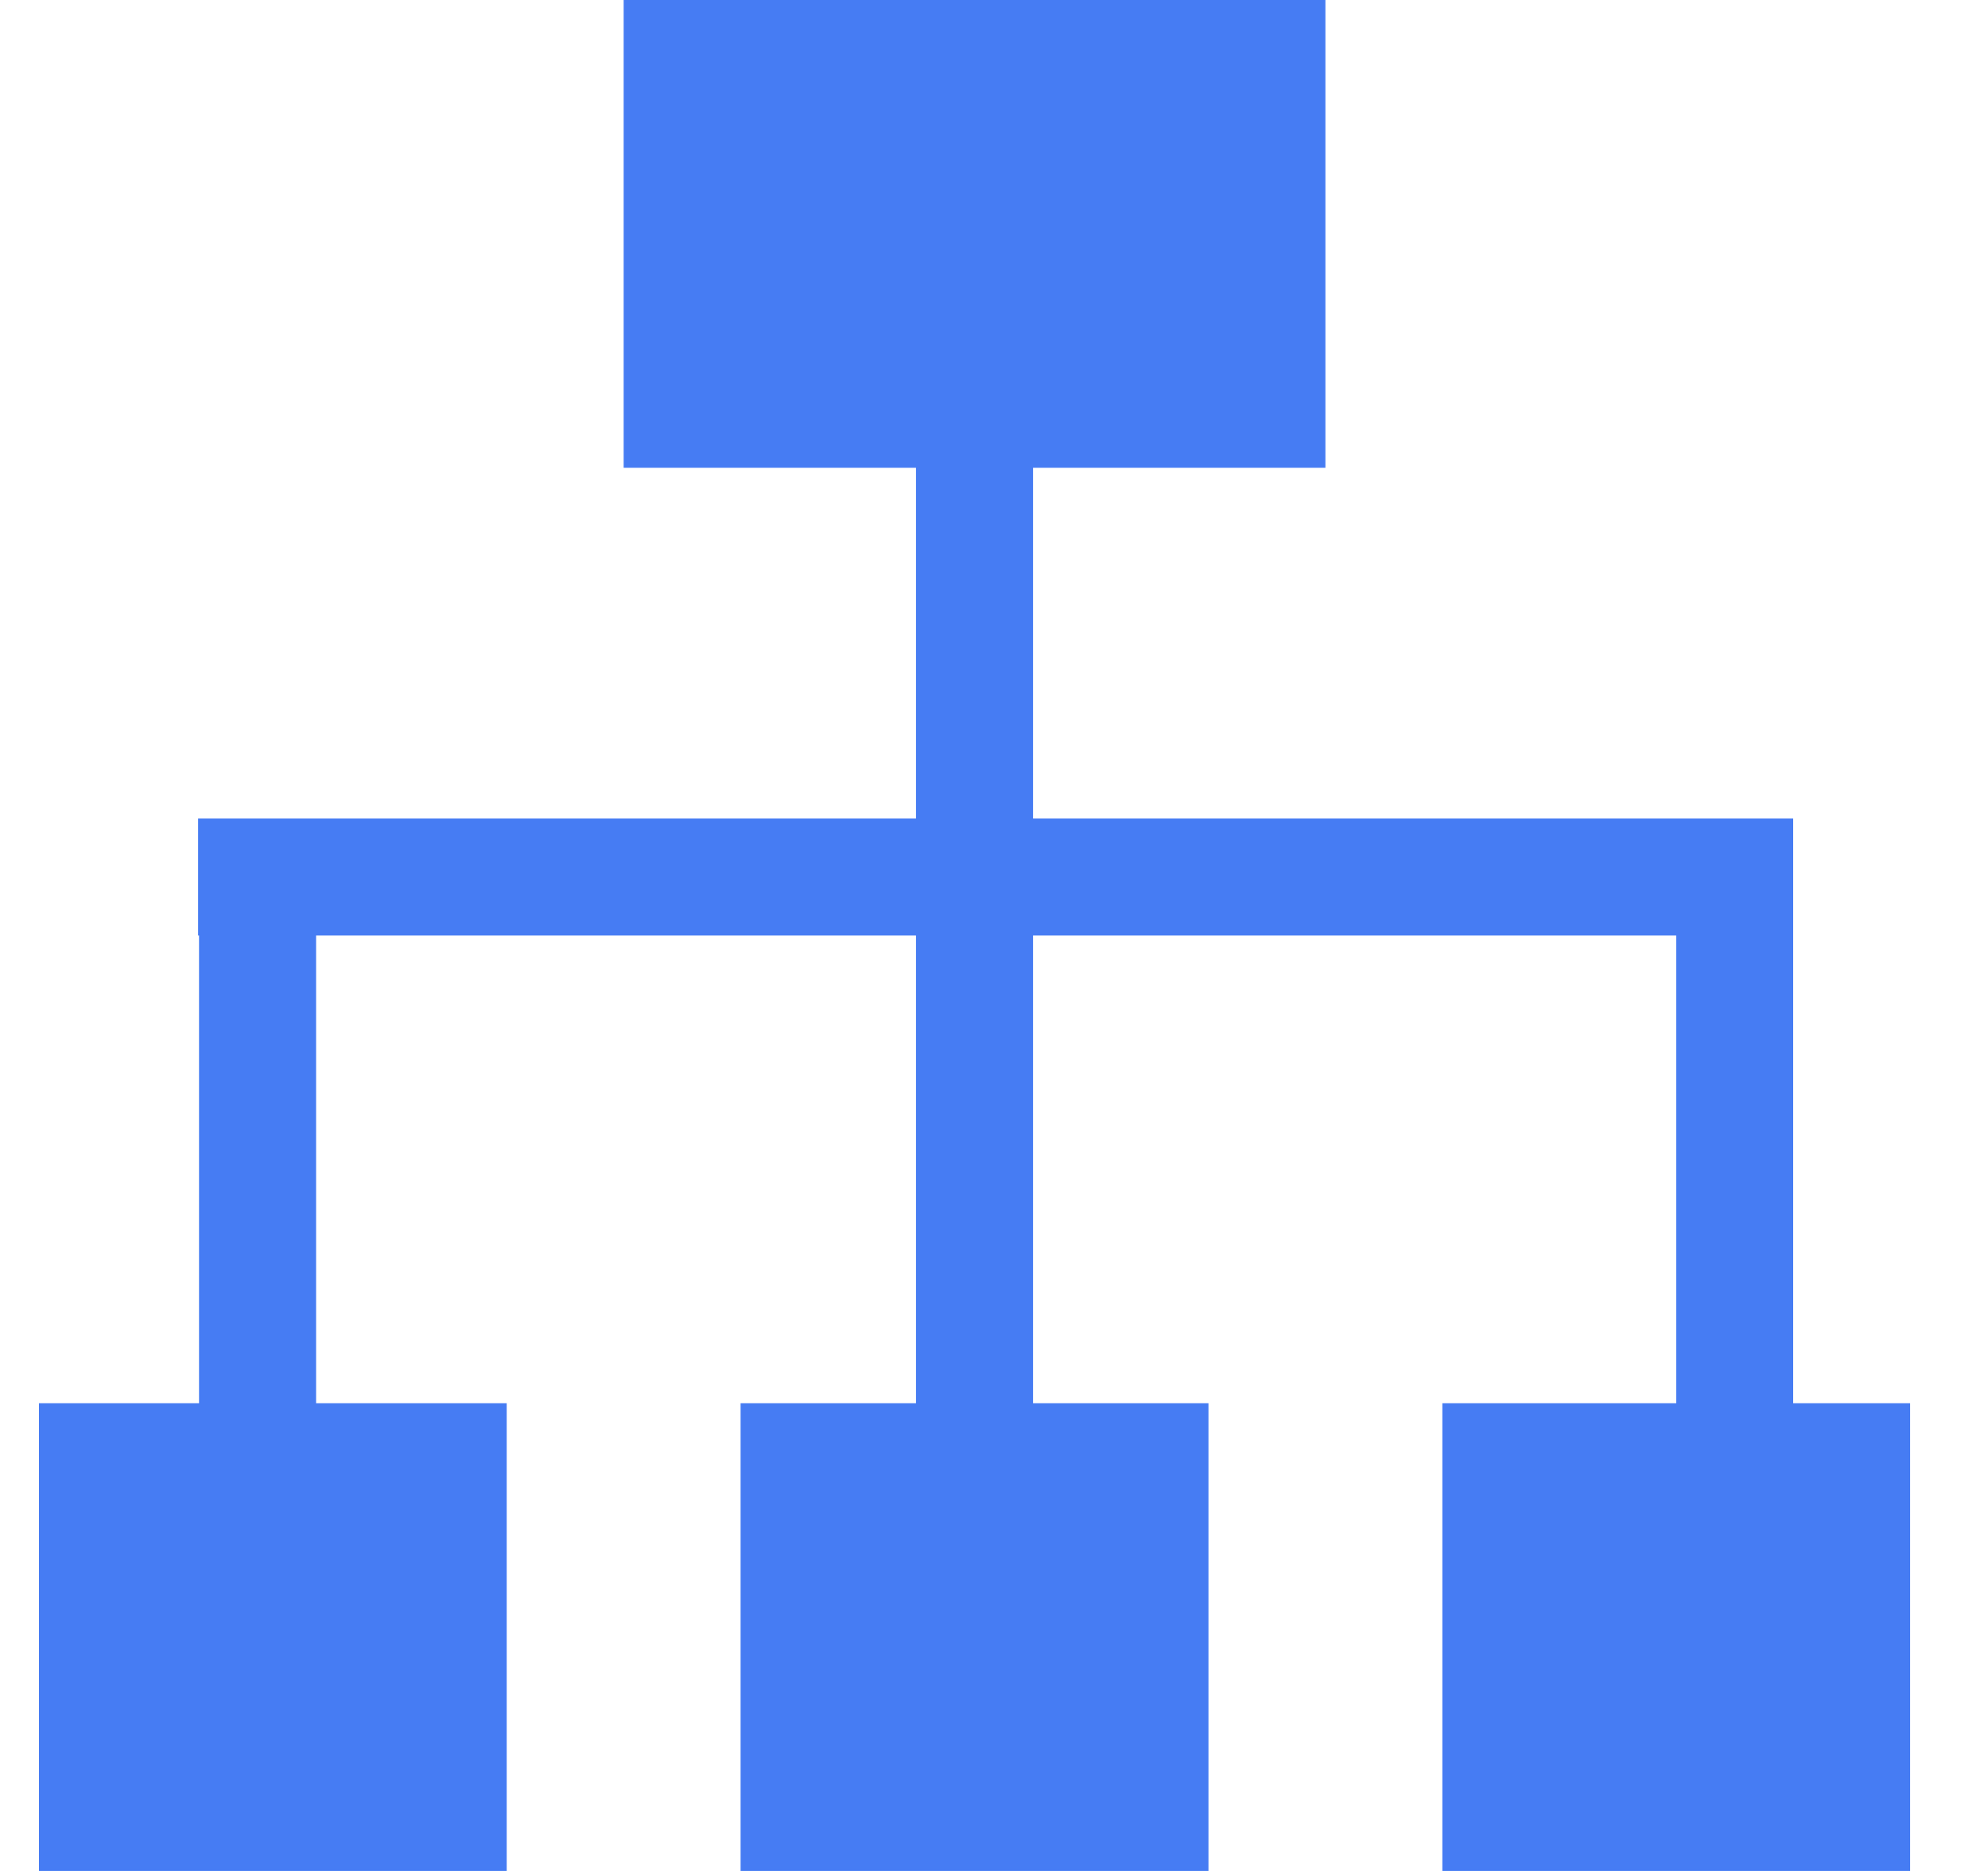 <svg width="17" height="16" viewBox="0 0 17 16" fill="none" xmlns="http://www.w3.org/2000/svg">
<path d="M1.702 8H1.694V7H7.833V4H5.333V0H11.334V4H8.834V7H15.334V12H16.334V16H12.334V12H14.334V8H8.834V12H10.334V16H6.333V12H7.833V8H2.703V12H4.333V16H0.333V12H1.702V8Z" fill="#467CF3"/>
</svg>
